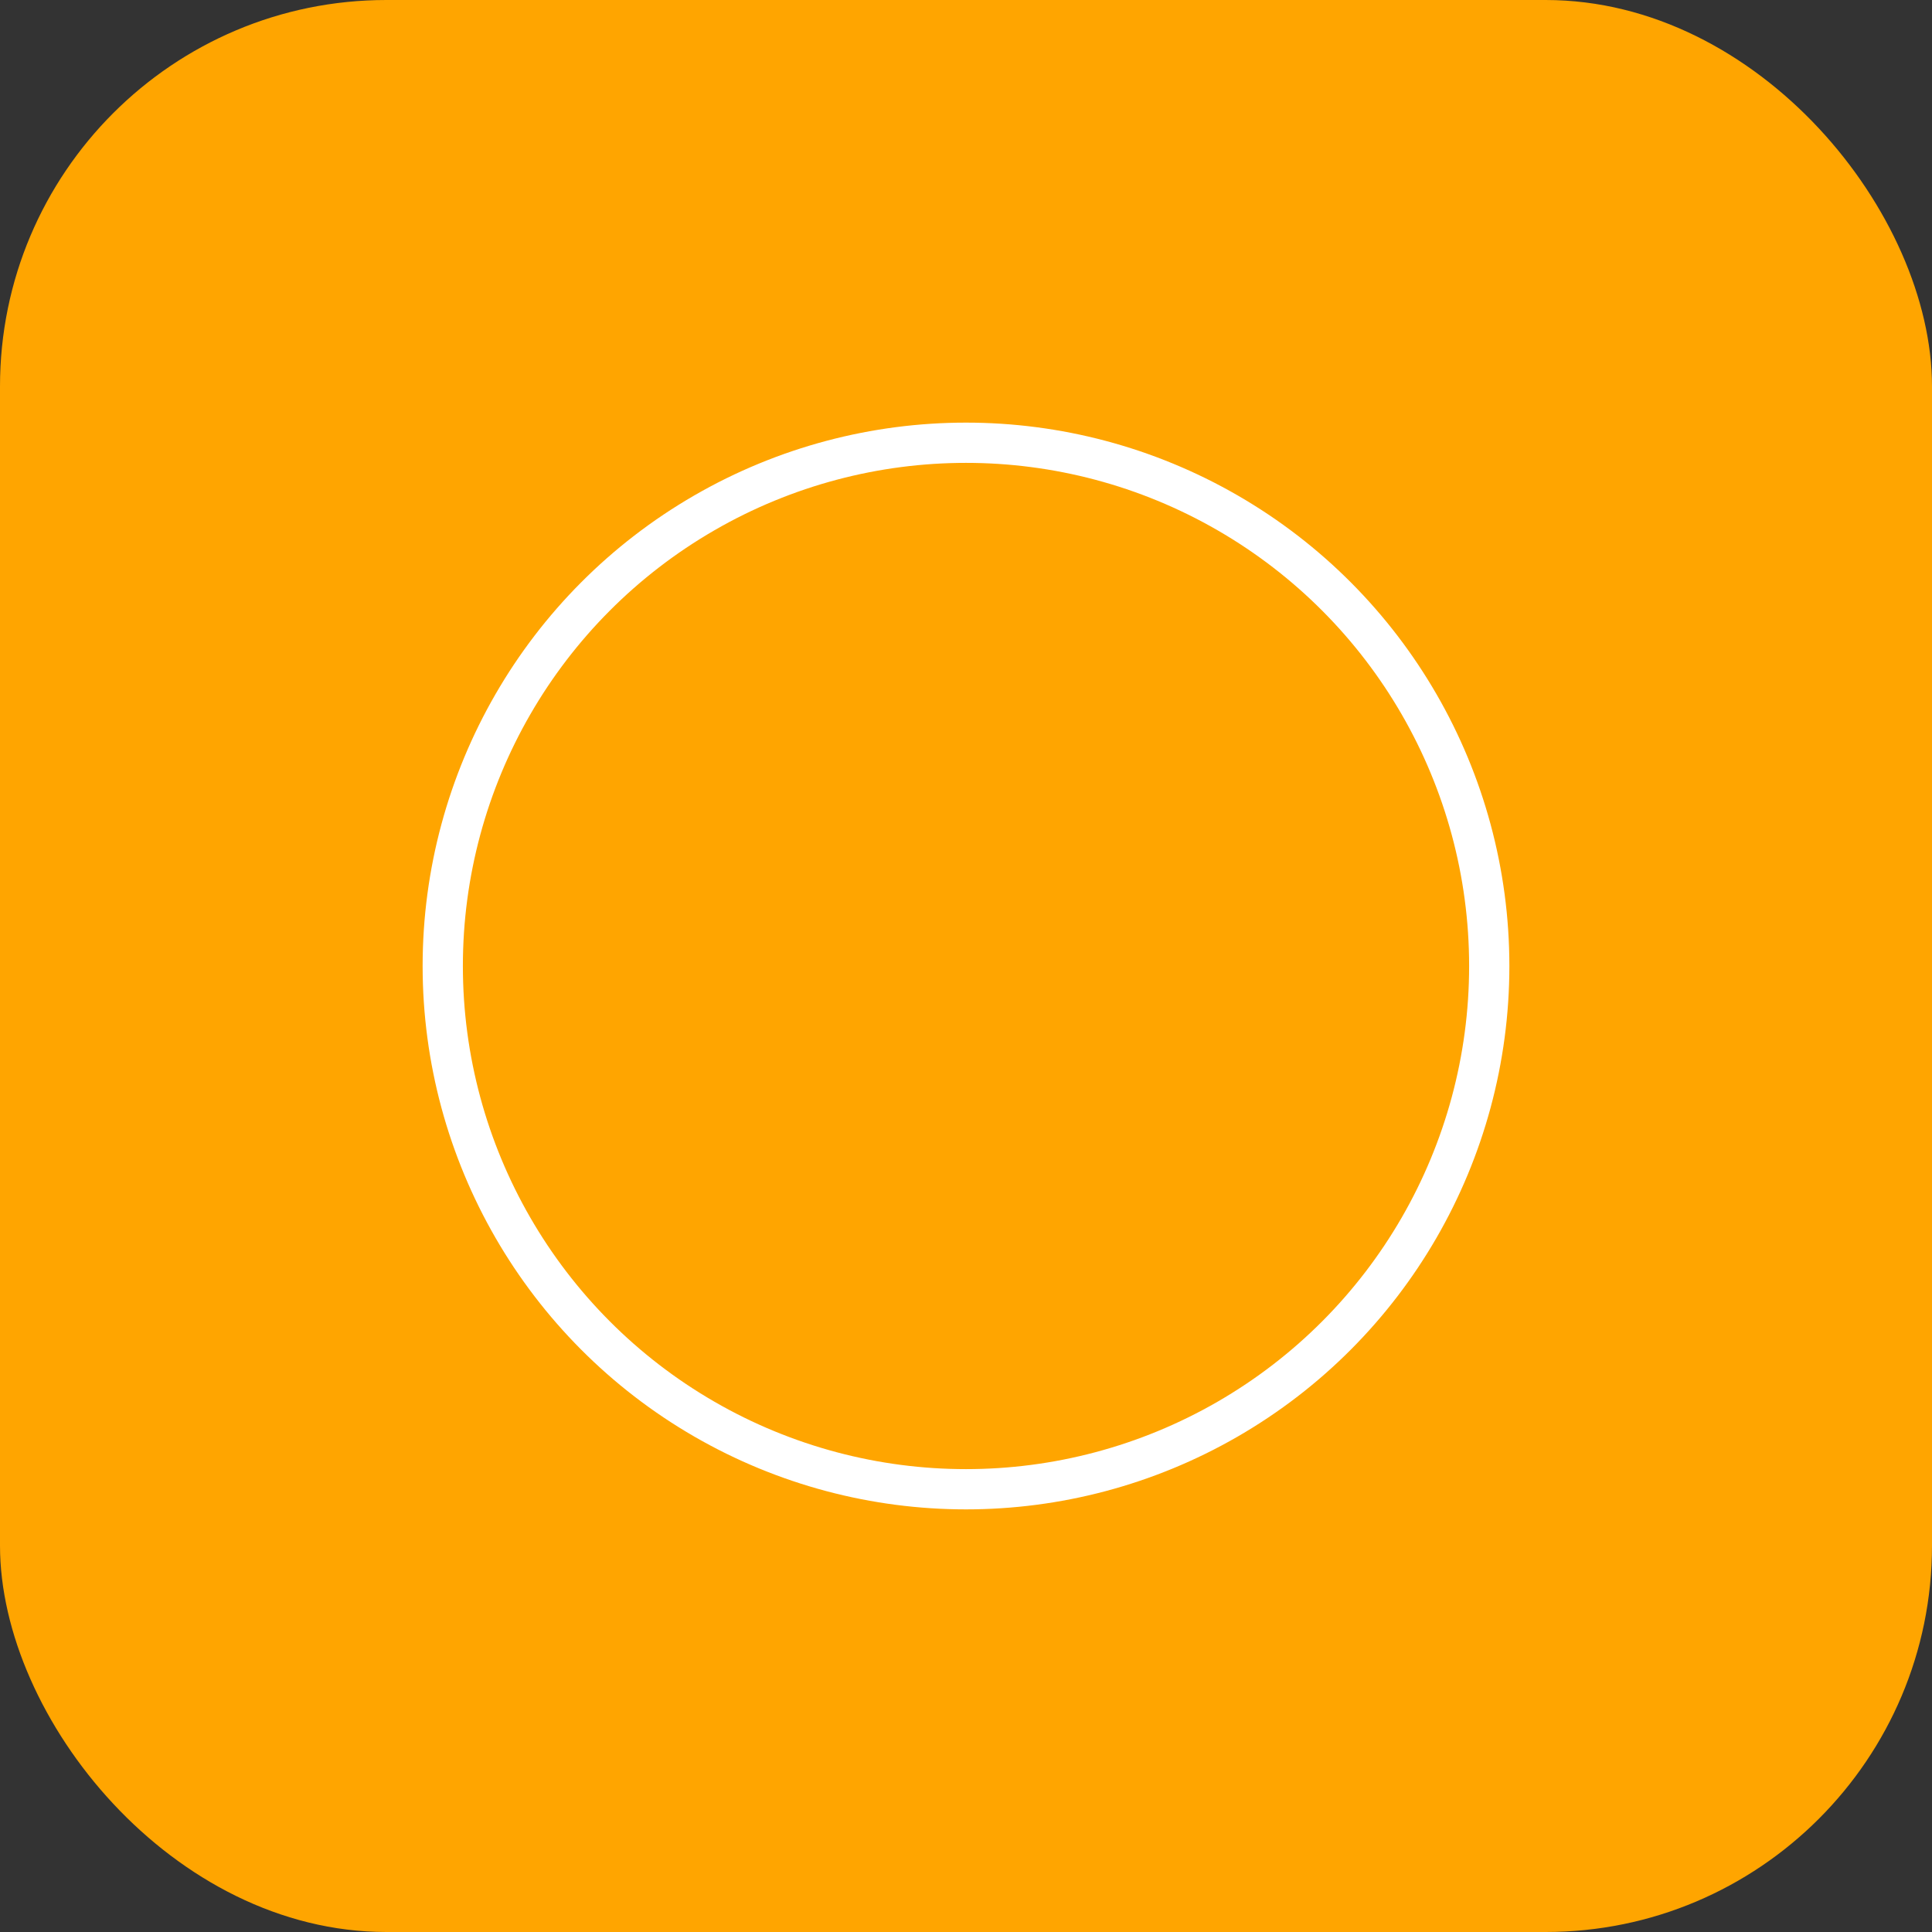   <svg width='240' height='240' xmlns='http://www.w3.org/2000/svg' viewbox='0 0 240 240' xmlns:xlink='http://www.w3.org/1999/xlink'>
    <rect width="100%" height="100%" fill="#333333" stroke="none"/>
    <rect x='0' y='0' width='240' height='240' fill='orange' rx='48' ry='48' />
    <circle cx='120' cy='120' r='65' fill='orange' stroke='#FFF' stroke-width='5' />
    <!--
    <circle cx='120' cy='120' r='35' fill='#FFF' stroke='orange' stroke-width='5' />
    <polyline points='120 85 240 85' stroke='orange' stroke-width='5' />
    <polyline points='120 85 240 85' stroke='orange' stroke-width='5' transform='rotate(120 120 120)' />
    <polyline points='120 85 240 85' stroke='orange' stroke-width='5' transform='rotate(240 120 120)' />
    -->
  </svg>
